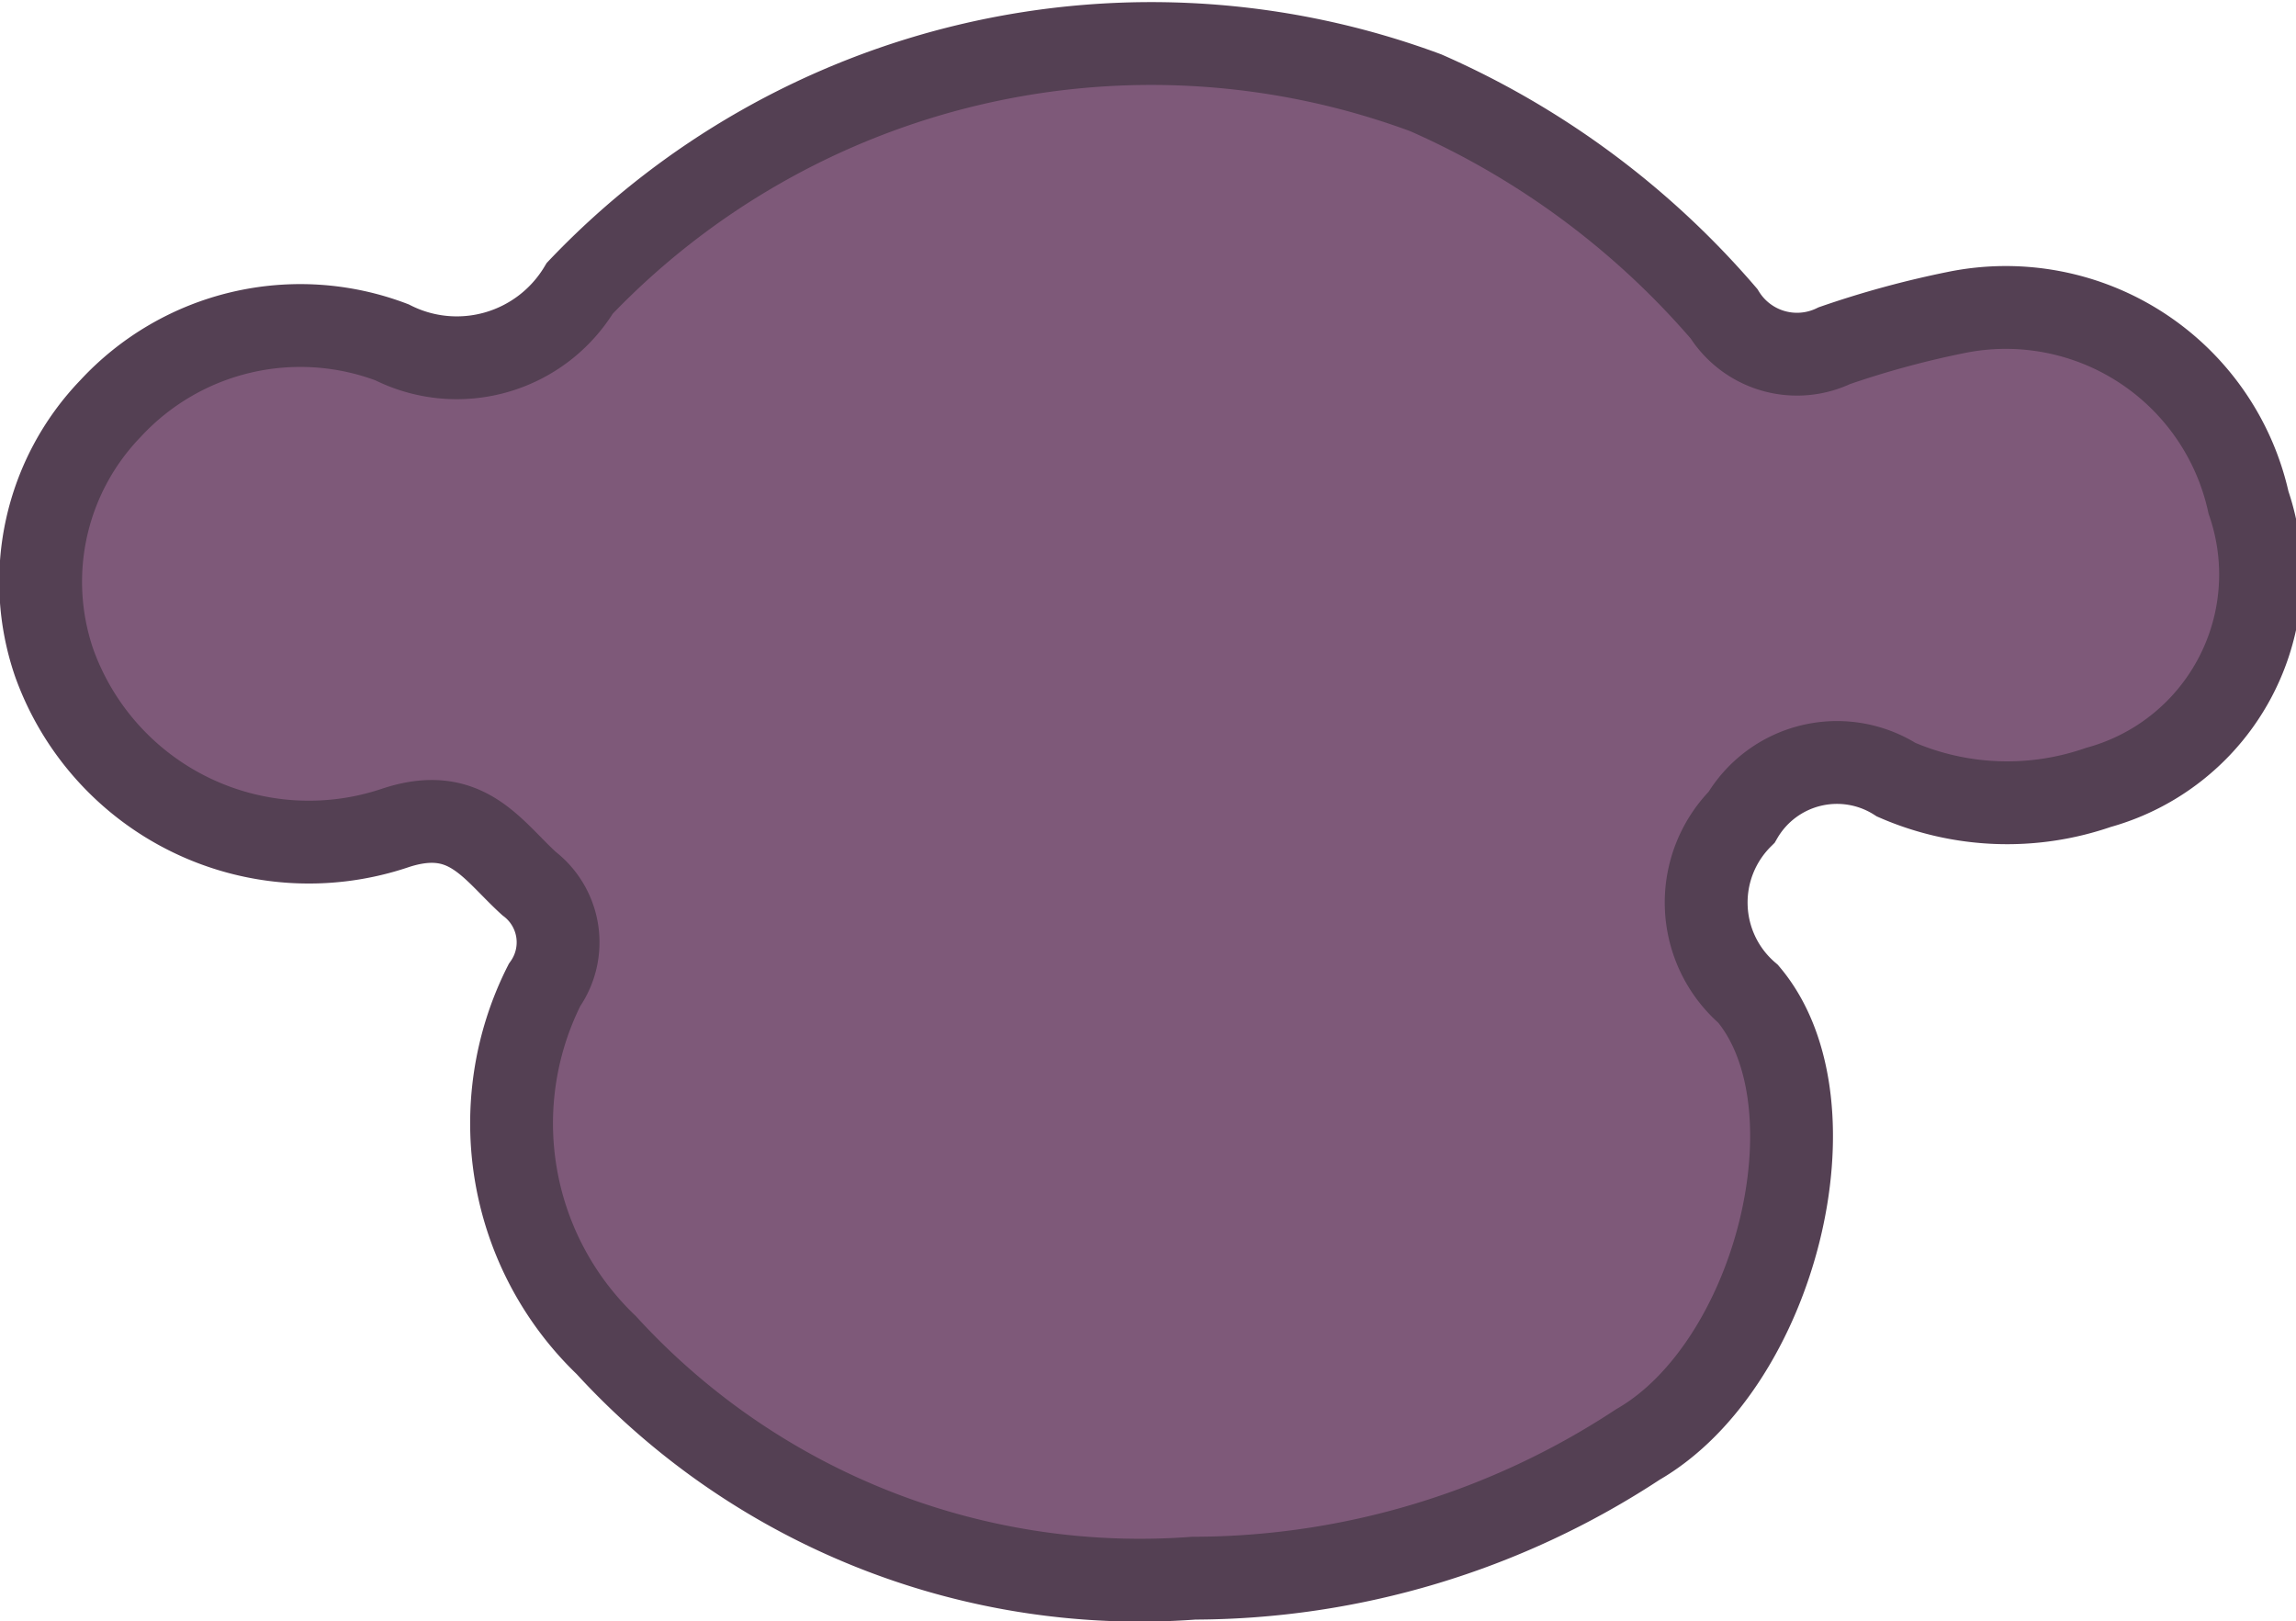 <svg xmlns="http://www.w3.org/2000/svg" viewBox="0 0 20.79 14.68">
    <defs>
        <style>.cls-1{fill:#7e5979;stroke:#544053;stroke-miterlimit:10;stroke-width:0.75px;}</style>
    </defs>
    <g>
        <path class="cls-1"
              d="M10.81,14.29a6.55,6.55,0,0,1-5.32-2.11,2.78,2.78,0,0,1-.56-3.26A.67.67,0,0,0,4.79,8c-.34-.31-.57-.72-1.22-.5A2.45,2.45,0,0,1,.49,6,2.26,2.26,0,0,1,1,3.7a2.34,2.34,0,0,1,2.55-.6,1.3,1.3,0,0,0,1.7-.49A7.15,7.15,0,0,1,12.91.84a7.58,7.58,0,0,1,2.7,2,.78.78,0,0,0,1,.29,8.53,8.53,0,0,1,1.1-.3,2.25,2.25,0,0,1,2.65,1.72A2,2,0,0,1,19,7.13a2.52,2.52,0,0,1-1.83-.07,1,1,0,0,0-1.4.34A1.09,1.09,0,0,0,15.83,9c.84,1,.25,3.36-1,4.08A7.34,7.34,0,0,1,10.81,14.29Z"/>

    </g>
</svg>
